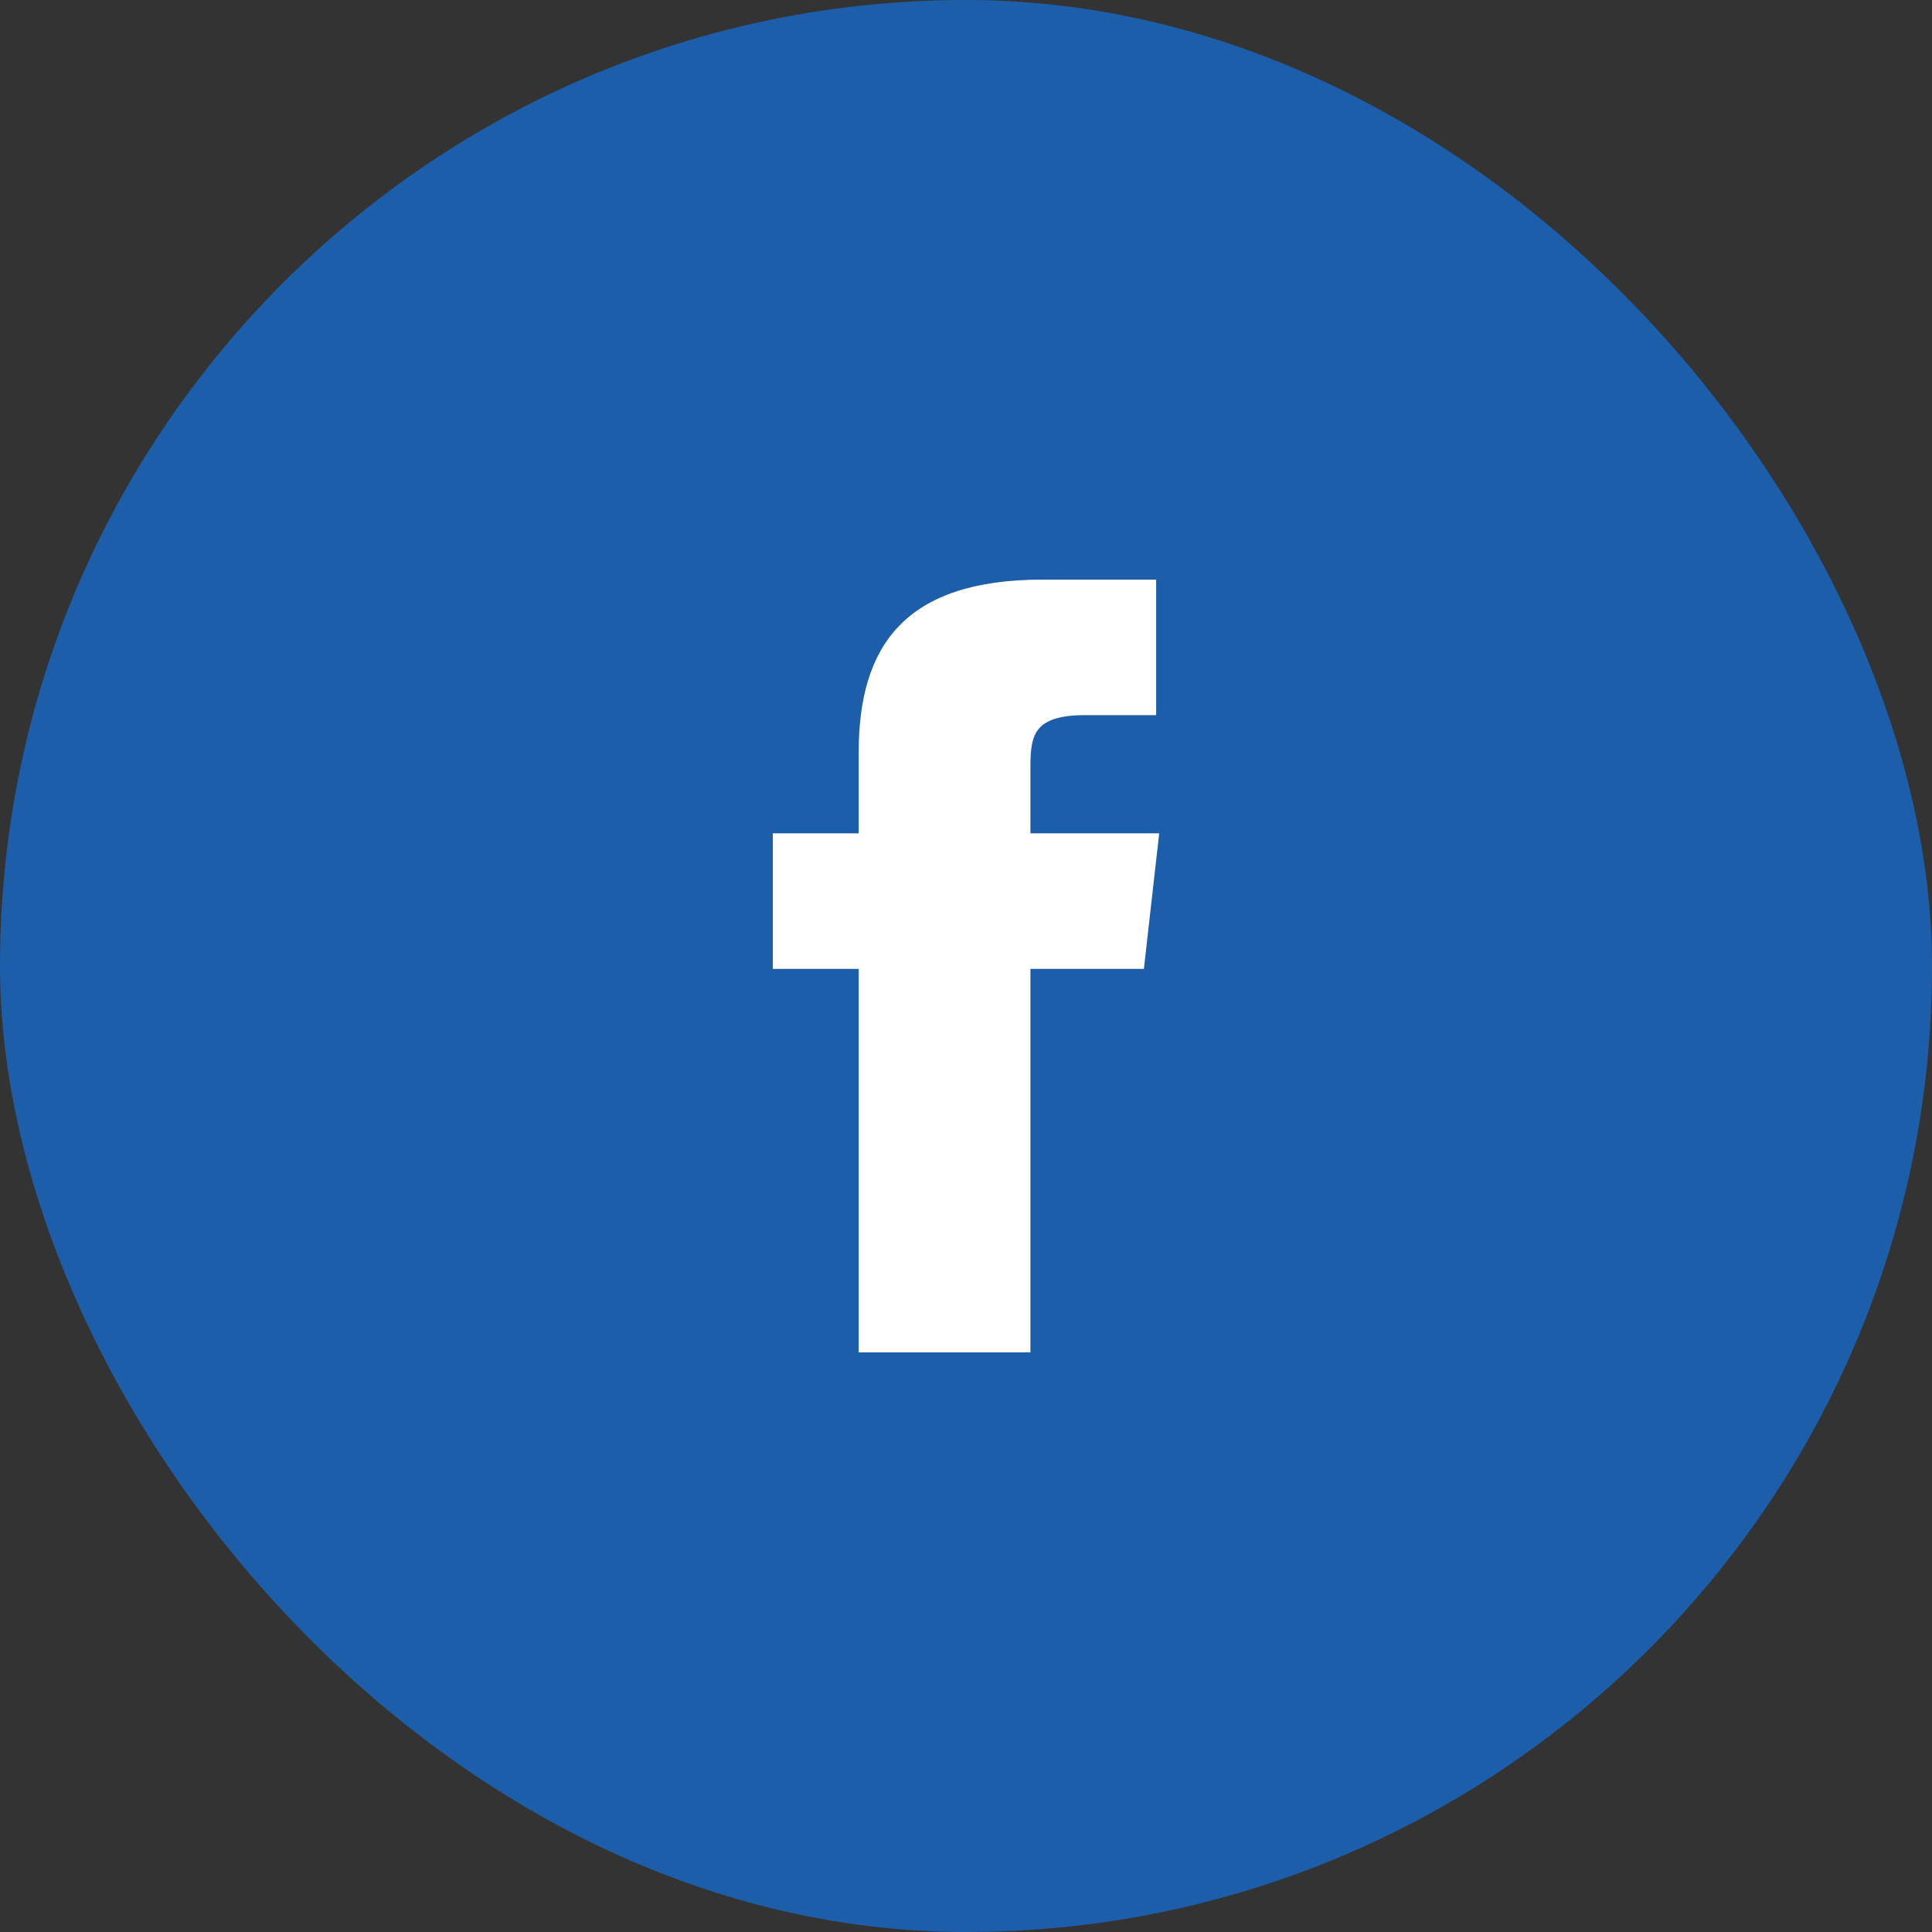 <svg width="40" height="40" viewBox="0 0 40 40" fill="none" xmlns="http://www.w3.org/2000/svg">
<rect x="0" y="0" width="40" height="40" fill="#333333" stroke="none"/>
<rect width="40" height="40" rx="20" fill="#1D5EAA"/>
<path d="M23.683 20.06H21.334V28H21.27H17.778V20.06H16V17.253H17.778V15.582C17.778 13.373 18.73 12 21.588 12H23.937V14.806H22.477C21.398 14.806 21.334 15.223 21.334 15.88V17.253H24L23.683 20.06Z" fill="white"/>
</svg>
